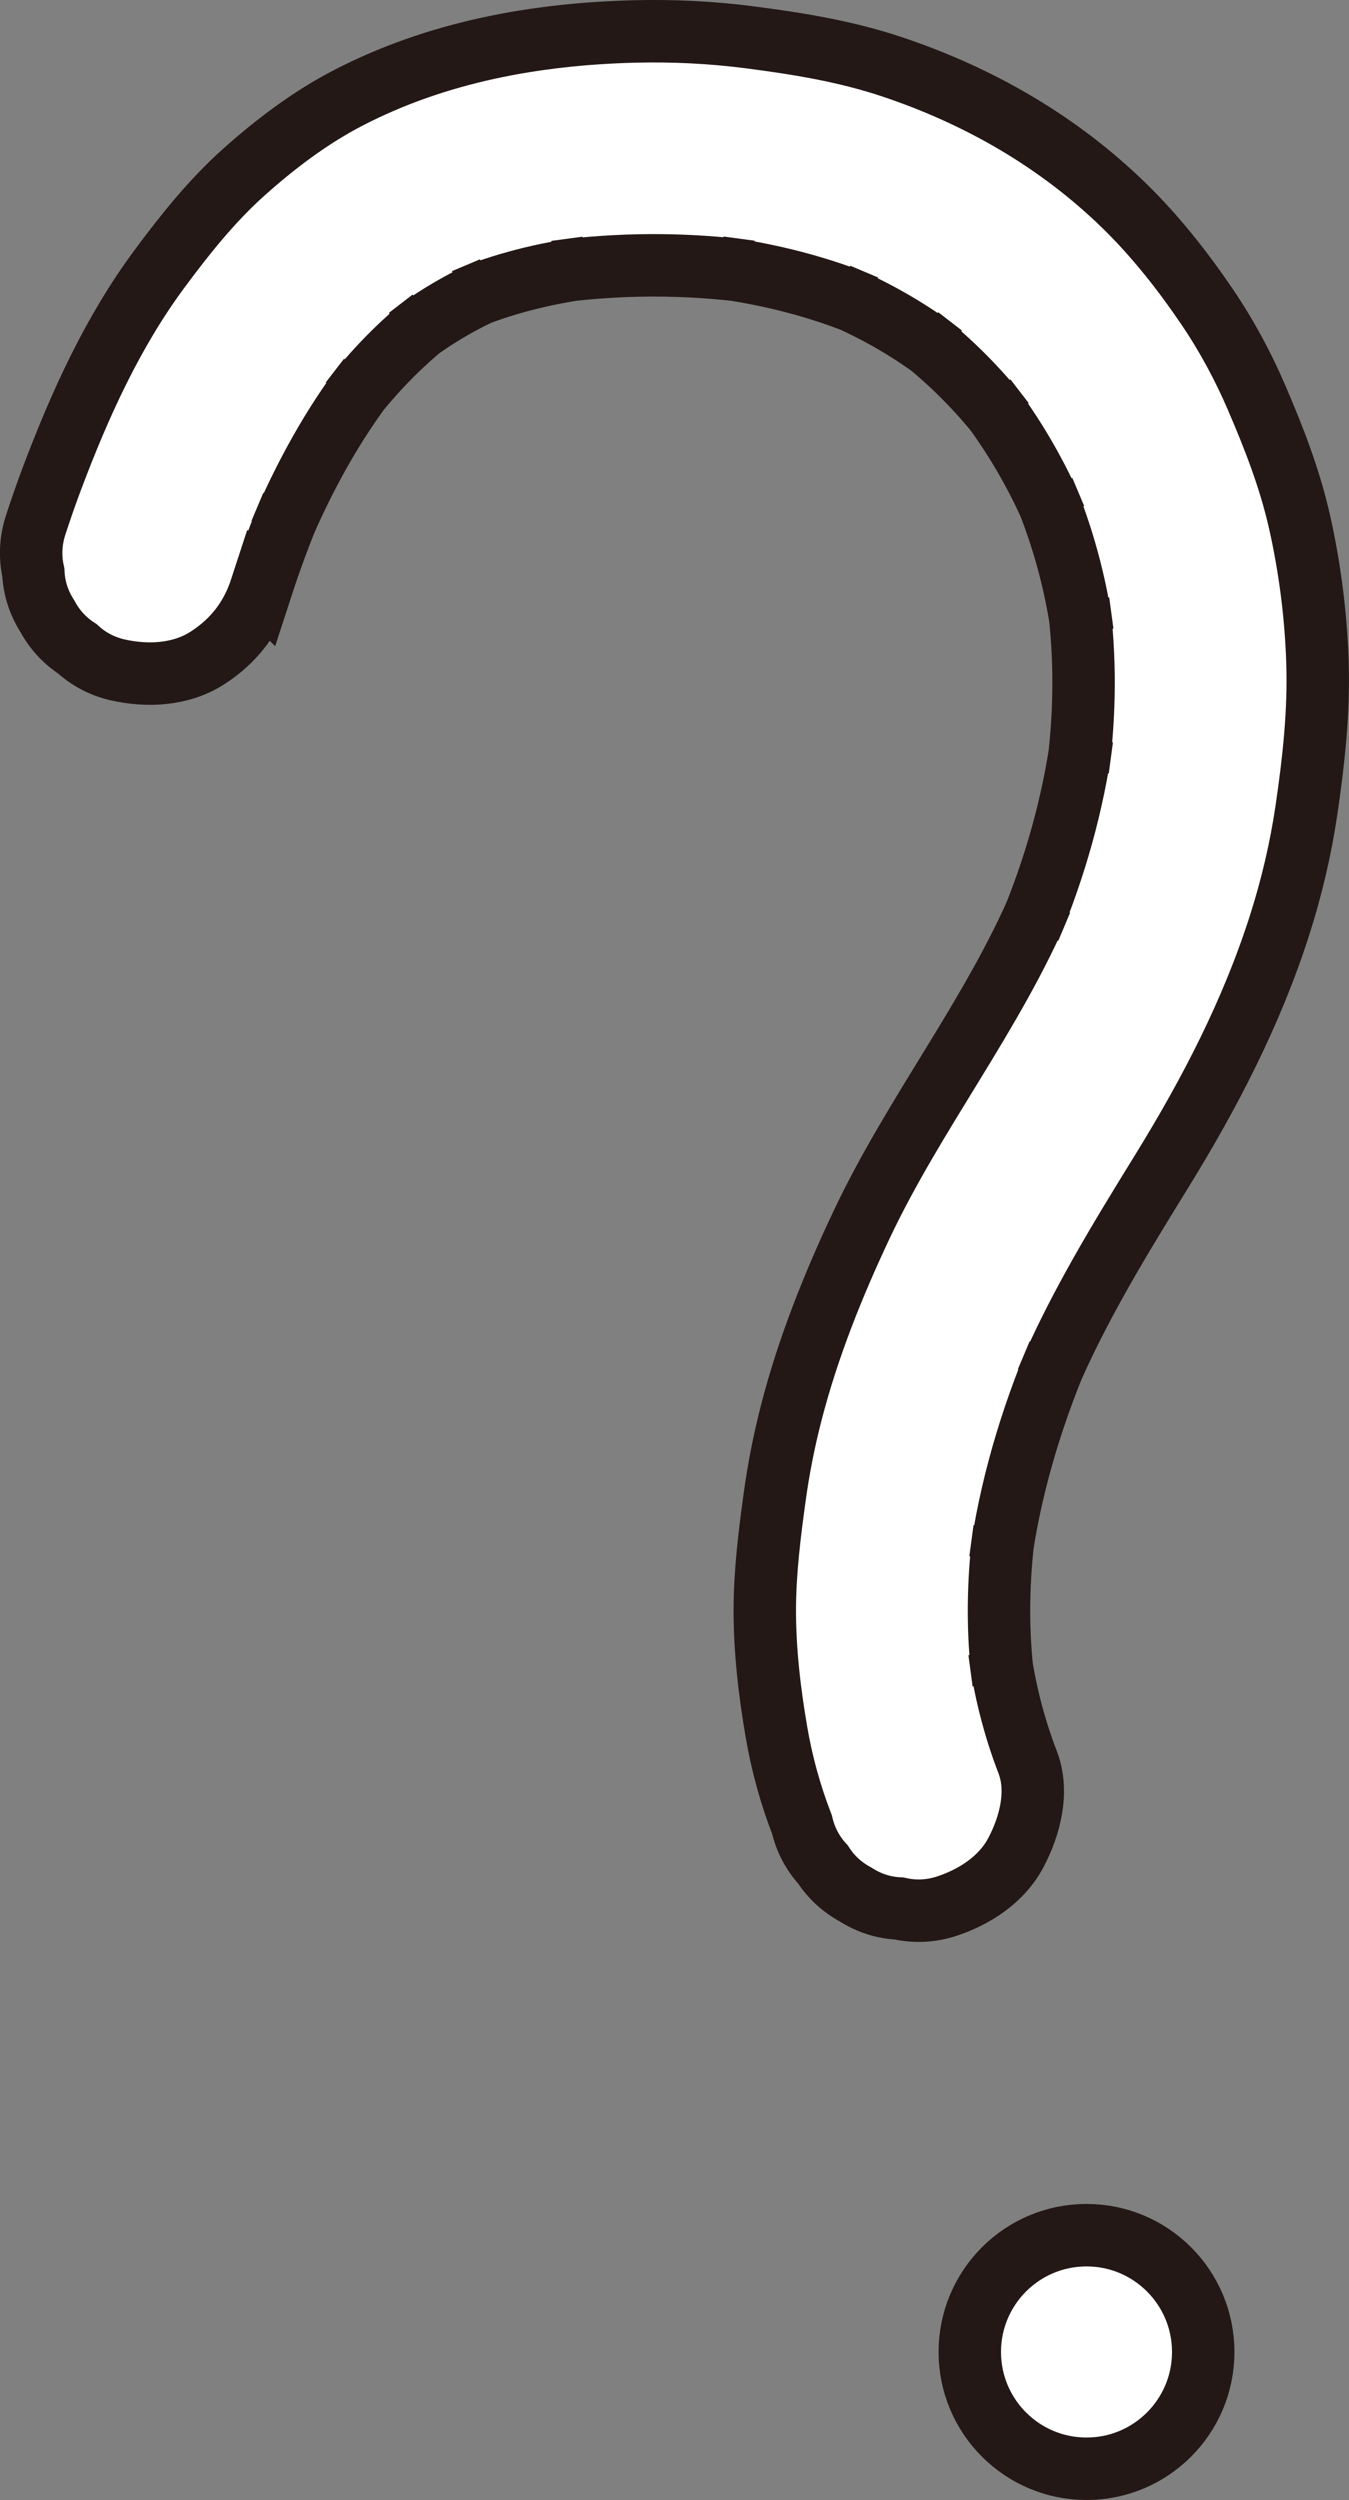 <?xml version="1.0" encoding="UTF-8"?>
<svg id="_レイヤー_1" data-name="レイヤー 1" xmlns="http://www.w3.org/2000/svg" viewBox="0 0 432.16 800.36">
  <rect x="0" y="0" width="432.16" height="800.36" fill="#808080" stroke="none"/>
  <defs>
    <style>
      .cls-1 {
        fill: #fff;
        stroke: #231815;
        stroke-miterlimit: 10;
        stroke-width: 20px;
      }
    </style>
  </defs>
  <path class="cls-1" d="M83.69,188.26c2.92-8.98,6.18-17.85,9.85-26.55l-3.78,8.96c7.48-17.6,16.66-34.53,28.36-49.7l-5.86,7.59c7.62-9.78,16.24-18.71,26.03-26.34l-7.59,5.86c8.31-6.39,17.31-11.71,26.94-15.84l-8.96,3.78c12.55-5.27,25.79-8.48,39.25-10.33l-9.97,1.34c20.67-2.75,41.8-2.78,62.47-.06l-9.97-1.34c16.12,2.19,31.95,6.18,46.98,12.43l-8.96-3.78c11.98,5.06,23.27,11.52,33.57,19.45l-7.59-5.86c10.17,7.92,19.25,17.11,27.17,27.28l-5.86-7.59c9.07,11.75,16.53,24.64,22.33,38.3l-3.78-8.96c6.13,14.62,10.31,29.95,12.46,45.66l-1.34-9.97c2.36,17.84,2.19,35.87-.15,53.7l1.34-9.97c-2.84,20.98-8.63,41.45-16.81,60.96l3.78-8.96c-15.5,36.57-40.61,67.87-57.55,103.7-9.13,19.32-17.16,39.37-22.52,60.09-2.3,8.92-4.1,17.96-5.35,27.08-1.64,11.94-3.13,23.79-3.17,35.85-.05,13.24,1.5,26.47,3.74,39.51,1.73,10.11,4.47,20.02,8.17,29.59,1.16,4.88,3.4,9.13,6.71,12.75,2.64,4.08,6.15,7.3,10.52,9.66,4.3,2.74,8.95,4.22,13.94,4.45,4.98,1.12,9.97.89,14.95-.67,9.07-2.94,17.83-8.56,22.41-17.23s7.35-19.63,3.78-28.9c-4.43-11.49-7.43-23.43-9.08-35.62l1.34,9.97c-2.12-16.26-1.84-32.7.29-48.94l-1.34,9.97c3.09-22.85,9.71-45.06,18.63-66.29l-3.78,8.96c10.06-23.77,23.45-45.53,36.97-67.44,15.33-24.85,28.74-50.68,37.66-78.59,3.88-12.13,6.81-24.58,8.65-37.18,2.29-15.63,4-31.19,3.49-47-.49-15.07-2.43-30.3-5.75-45-3.12-13.81-8.17-26.78-13.76-39.76-4.37-10.16-9.64-19.92-15.86-29.08-7.78-11.47-16.53-22.57-26.47-32.27-21.15-20.63-46.68-35.29-74.63-44.6-14.72-4.9-29.82-7.36-45.17-9.35-12.31-1.6-24.72-2.22-37.13-1.91-31.82.81-63.38,6.57-91.82,21.31-12.14,6.29-23.33,14.76-33.48,23.85s-18.86,19.98-27.05,31.06c-14.94,20.21-25.44,43.38-34.26,66.79-1.9,5.03-3.66,10.12-5.33,15.23-1.56,4.98-1.79,9.97-.67,14.95.23,4.99,1.71,9.64,4.45,13.94,2.36,4.37,5.58,7.88,9.66,10.52,3.62,3.31,7.87,5.55,12.75,6.71,9.6,2.19,20.37,1.71,28.9-3.78s14.1-12.79,17.23-22.41h0Z"/>
  <circle class="cls-1" cx="348.07" cy="752.97" r="37.39"/>
</svg>